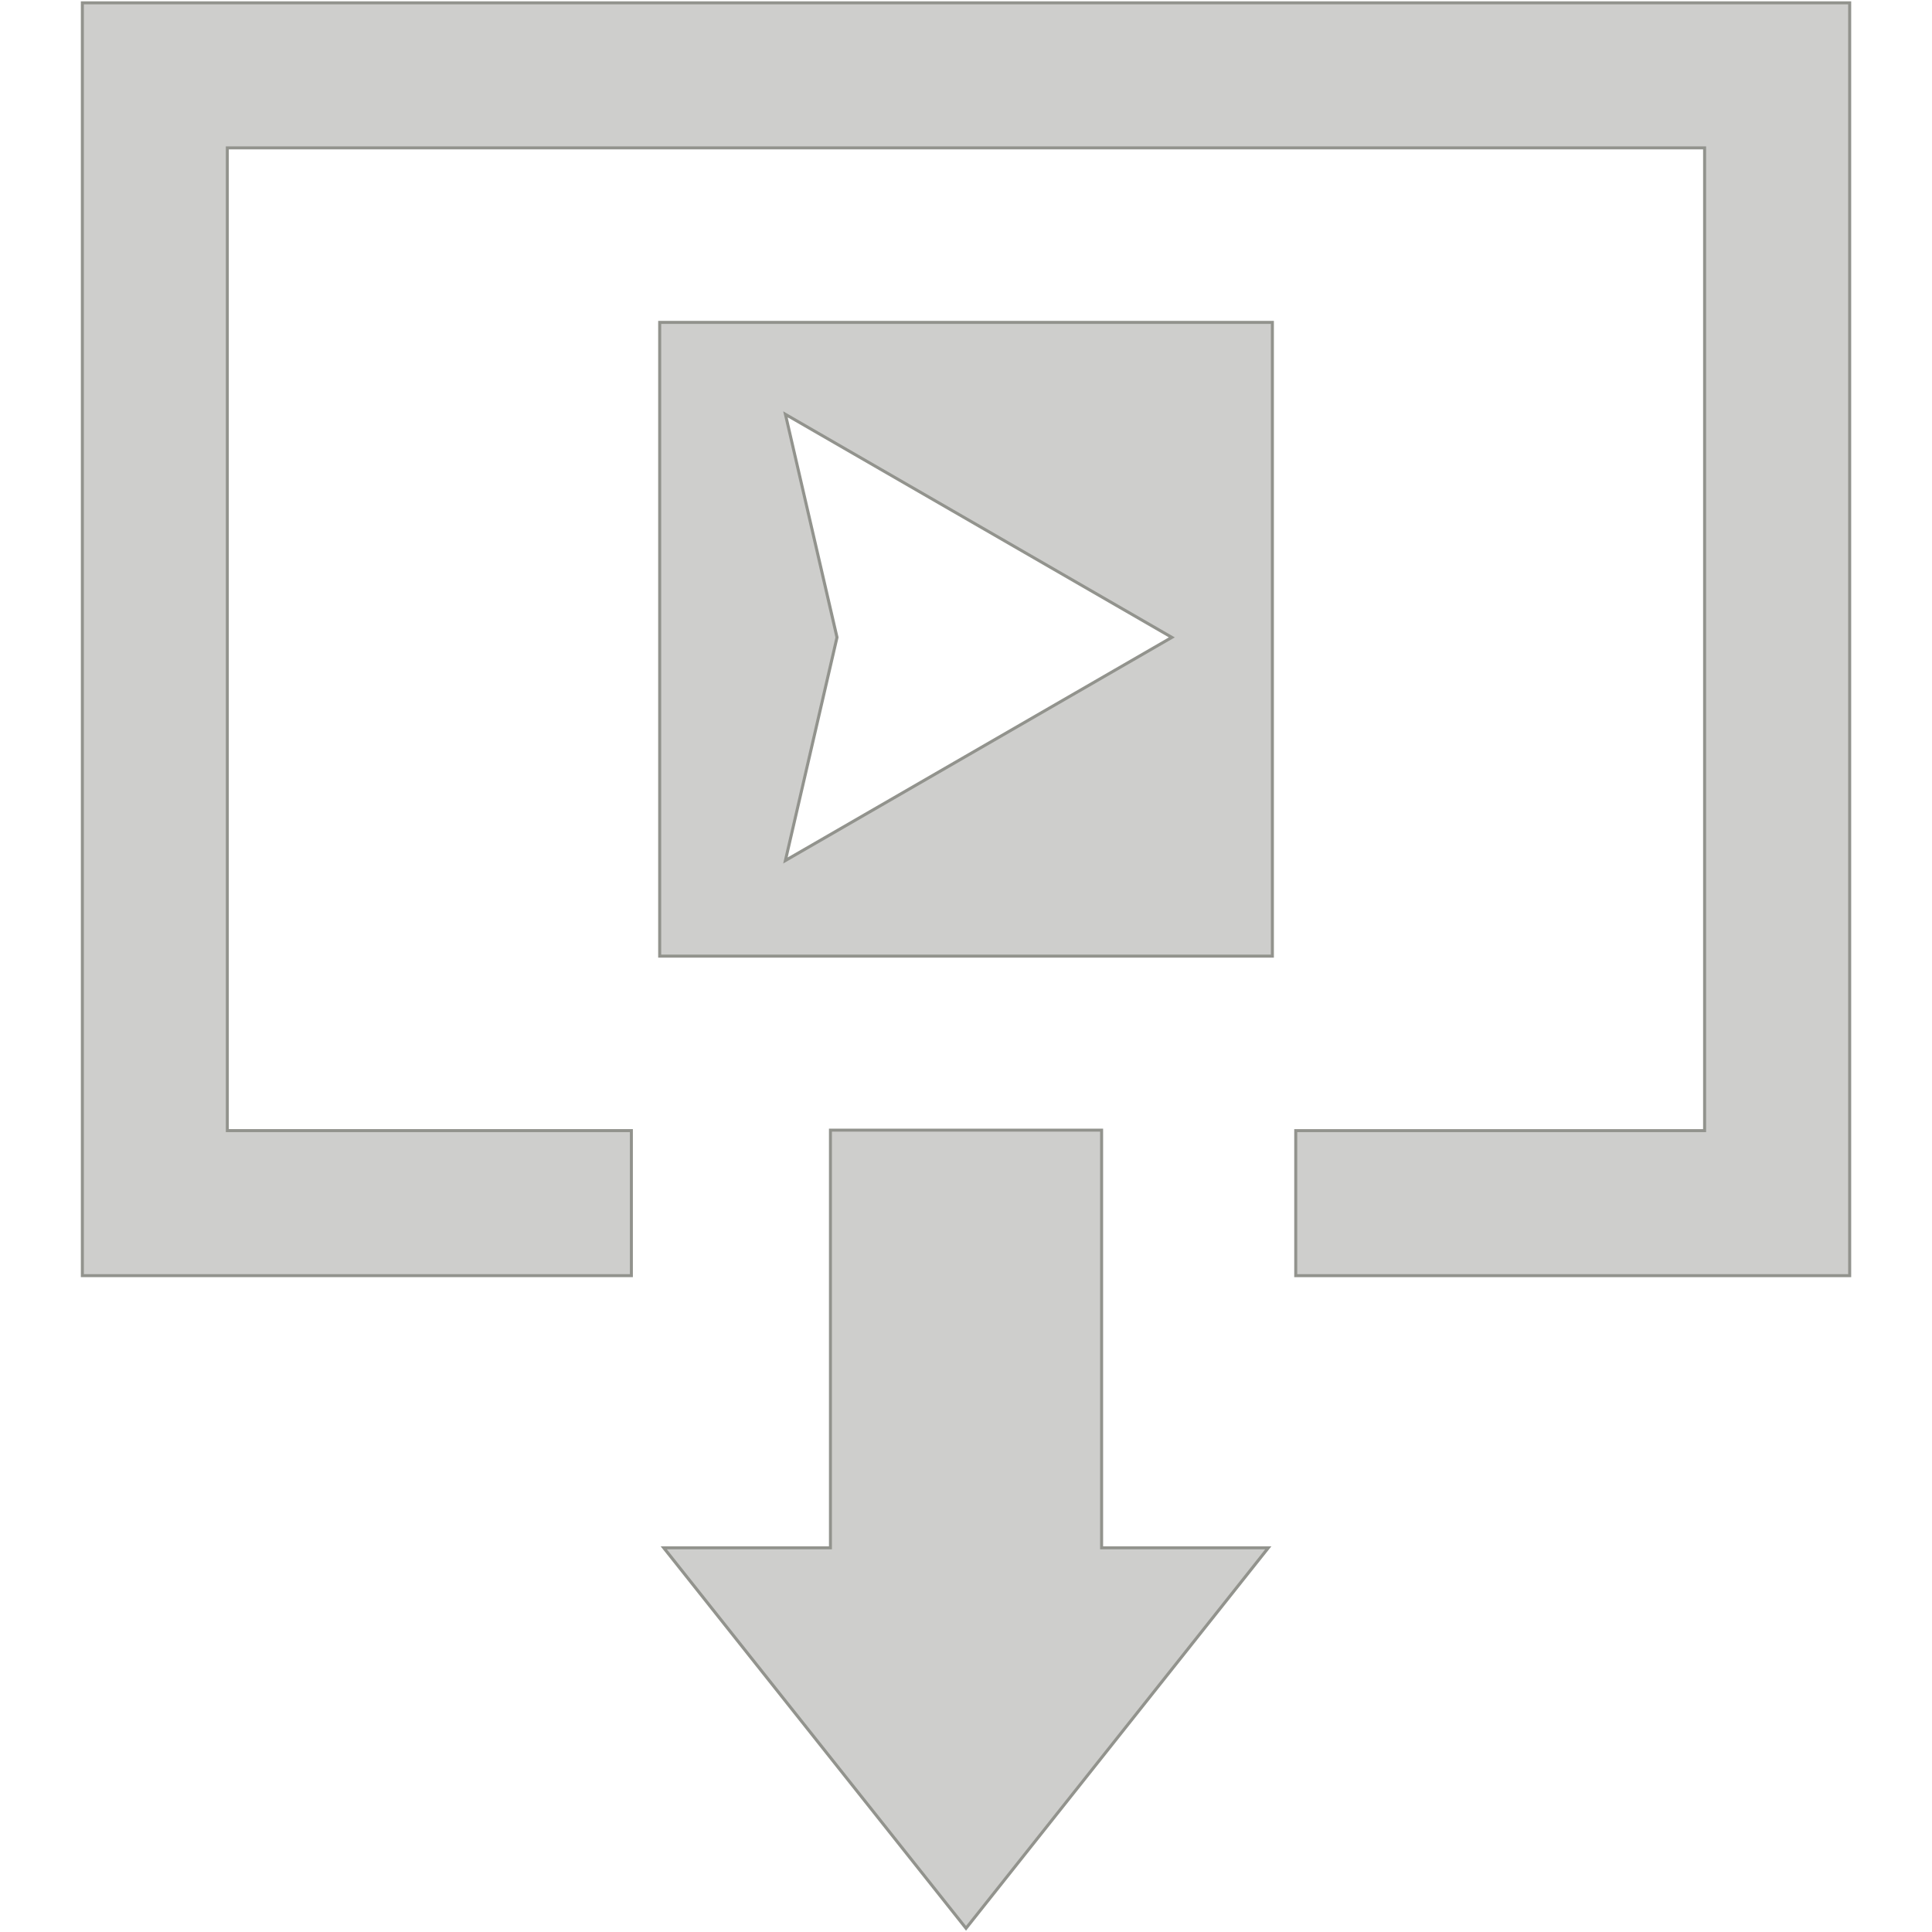 <?xml version="1.0" encoding="utf-8"?>
<!-- Generator: Adobe Illustrator 15.0.0, SVG Export Plug-In  -->
<!DOCTYPE svg PUBLIC "-//W3C//DTD SVG 1.1//EN" "http://www.w3.org/Graphics/SVG/1.1/DTD/svg11.dtd">
<svg version="1.1"
	 xmlns="http://www.w3.org/2000/svg" xmlns:xlink="http://www.w3.org/1999/xlink" xmlns:a="http://ns.adobe.com/AdobeSVGViewerExtensions/3.0/"
	 x="0px" y="0px" width="64px" height="64px" viewBox="-2.678 -0.044 64 64"
	 overflow="visible" enable-background="new -2.678 -0.044 64 64" xml:space="preserve">
<defs>
</defs>
<polygon fill="#CECECC" points="0.05,0.05 0.05,42.214 18.237,42.214 18.237,37.409 4.853,37.409 4.853,4.854 53.789,4.854 
	53.789,37.409 40.245,37.409 40.245,42.214 58.595,42.214 58.595,0.05 "/>
<path fill="#92938D" d="M58.645,42.264H40.195v-4.904h13.544V4.904H4.902v32.455h13.385v4.904H0V0h58.645V42.264z M40.295,42.164
	h18.25V0.1H0.1v42.064h18.088v-4.705H4.803V4.805h49.036v32.654H40.295V42.164z"/>
<polygon fill="#CECECC" points="33.814,37.394 24.832,37.394 24.832,51.229 19.31,51.229 29.323,63.833 39.336,51.229 
	33.814,51.229 "/>
<path fill="#92938D" d="M29.323,63.913l-0.039-0.049L19.206,51.18h5.576V37.344h9.082V51.18h5.575l-0.064,0.081L29.323,63.913z
	 M19.413,51.279l9.91,12.474l9.909-12.474h-5.468V37.443h-8.883v13.836H19.413z"/>
<path fill="#CECECC" d="M19.175,10.635v20.994h20.296V10.635H19.175z M23.34,28.461l1.709-7.391l-1.709-7.39l12.801,7.39
	L23.34,28.461z"/>
<path fill="#92938D" d="M39.521,31.679H19.125V10.585h20.396V31.679z M19.225,31.579h20.196V10.685H19.225V31.579z M23.266,28.562
	l0.025-0.112l1.706-7.379l-1.731-7.49l0.1,0.058L36.24,21.07l-0.074,0.043L23.266,28.562z M23.414,13.781l1.687,7.289l-0.003,0.012
	l-1.684,7.278l12.627-7.29L23.414,13.781z"/>
</svg>
